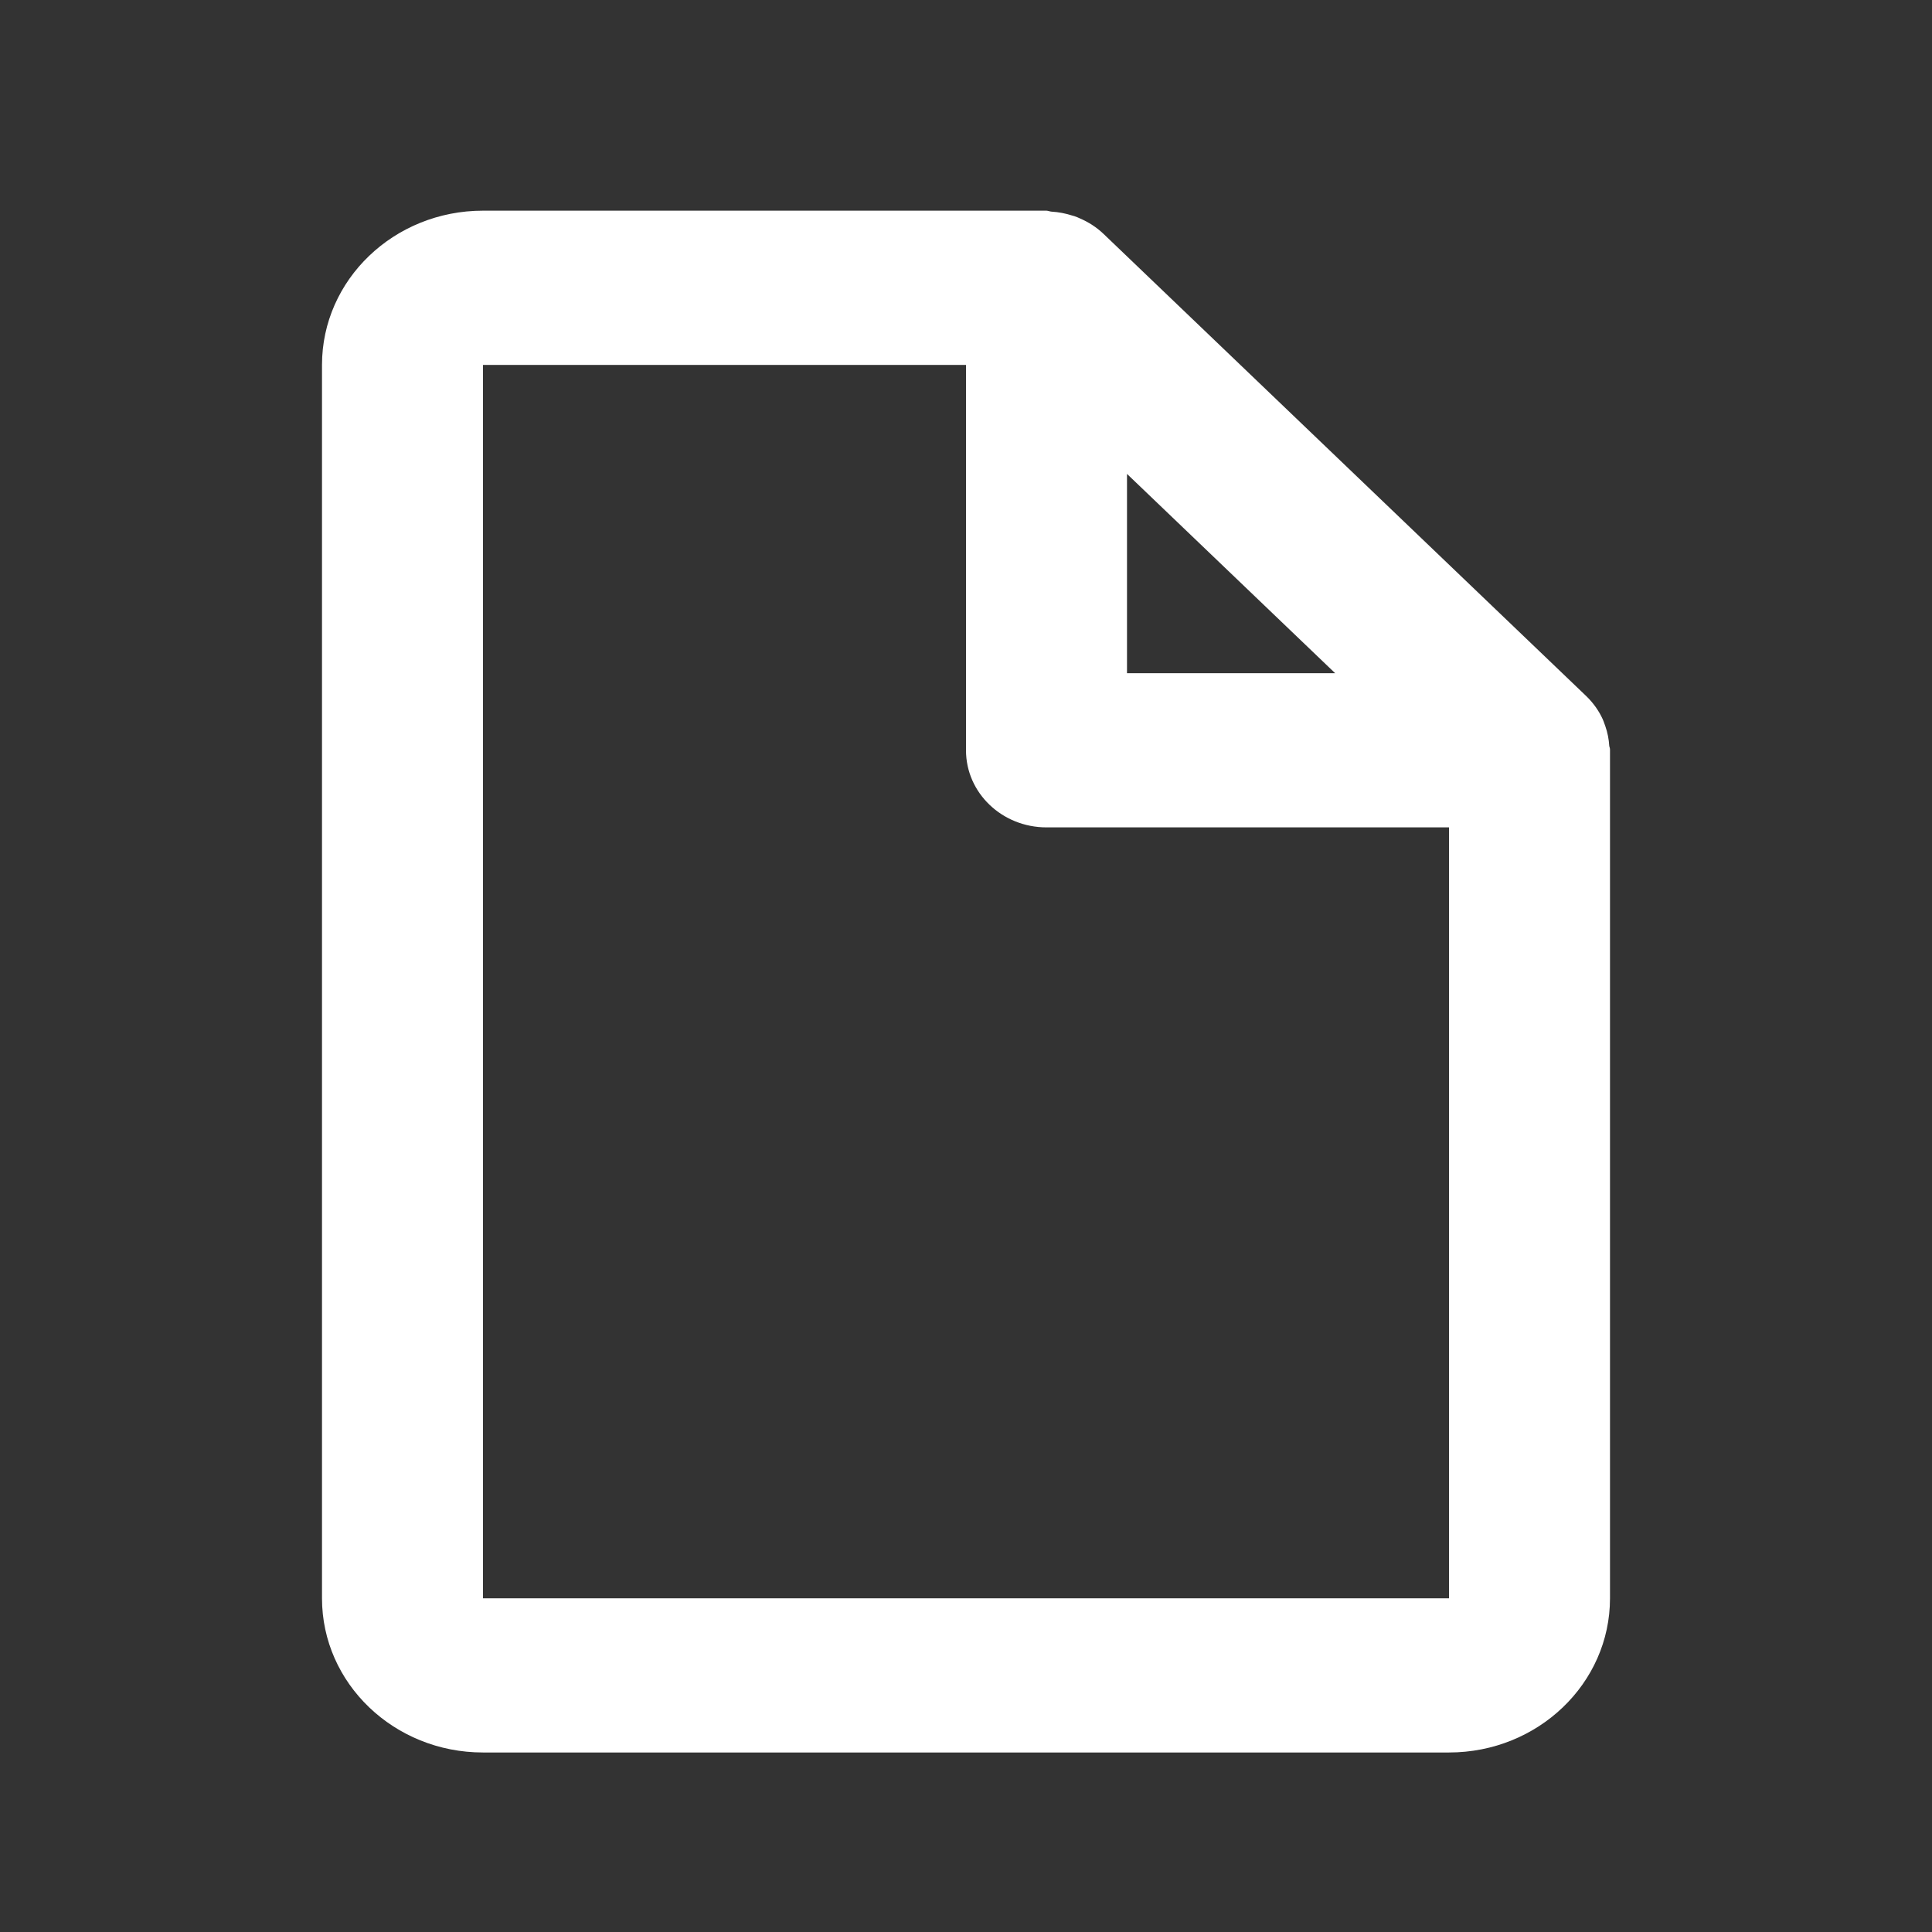 <svg width="24" height="24" viewBox="0 0 24 24" fill="none" xmlns="http://www.w3.org/2000/svg">
<rect x="0" y="0" width="24" height="24" fill="#333333" stroke="none"/>
<path d="M18 21.77H6C4.895 21.77 4 20.912 4 19.855V4.533C4 3.475 4.895 2.617 6 2.617H13C13.011 2.618 13.022 2.62 13.032 2.623C13.042 2.626 13.052 2.628 13.062 2.629C13.15 2.634 13.237 2.651 13.321 2.678L13.349 2.686C13.372 2.694 13.394 2.703 13.415 2.713C13.524 2.76 13.623 2.824 13.708 2.905L19.708 8.65C19.792 8.732 19.86 8.827 19.908 8.931C19.918 8.952 19.925 8.974 19.933 8.996L19.942 9.021C19.97 9.101 19.986 9.184 19.991 9.268C19.993 9.277 19.995 9.286 19.998 9.294C20 9.303 20 9.312 20 9.321V19.855C20 20.912 19.105 21.77 18 21.77ZM6 4.533V19.855H18V10.278H13C12.448 10.278 12 9.85 12 9.321V4.533H6ZM14 5.887V8.363H16.586L14 5.887Z" fill="white"/>
</svg>
